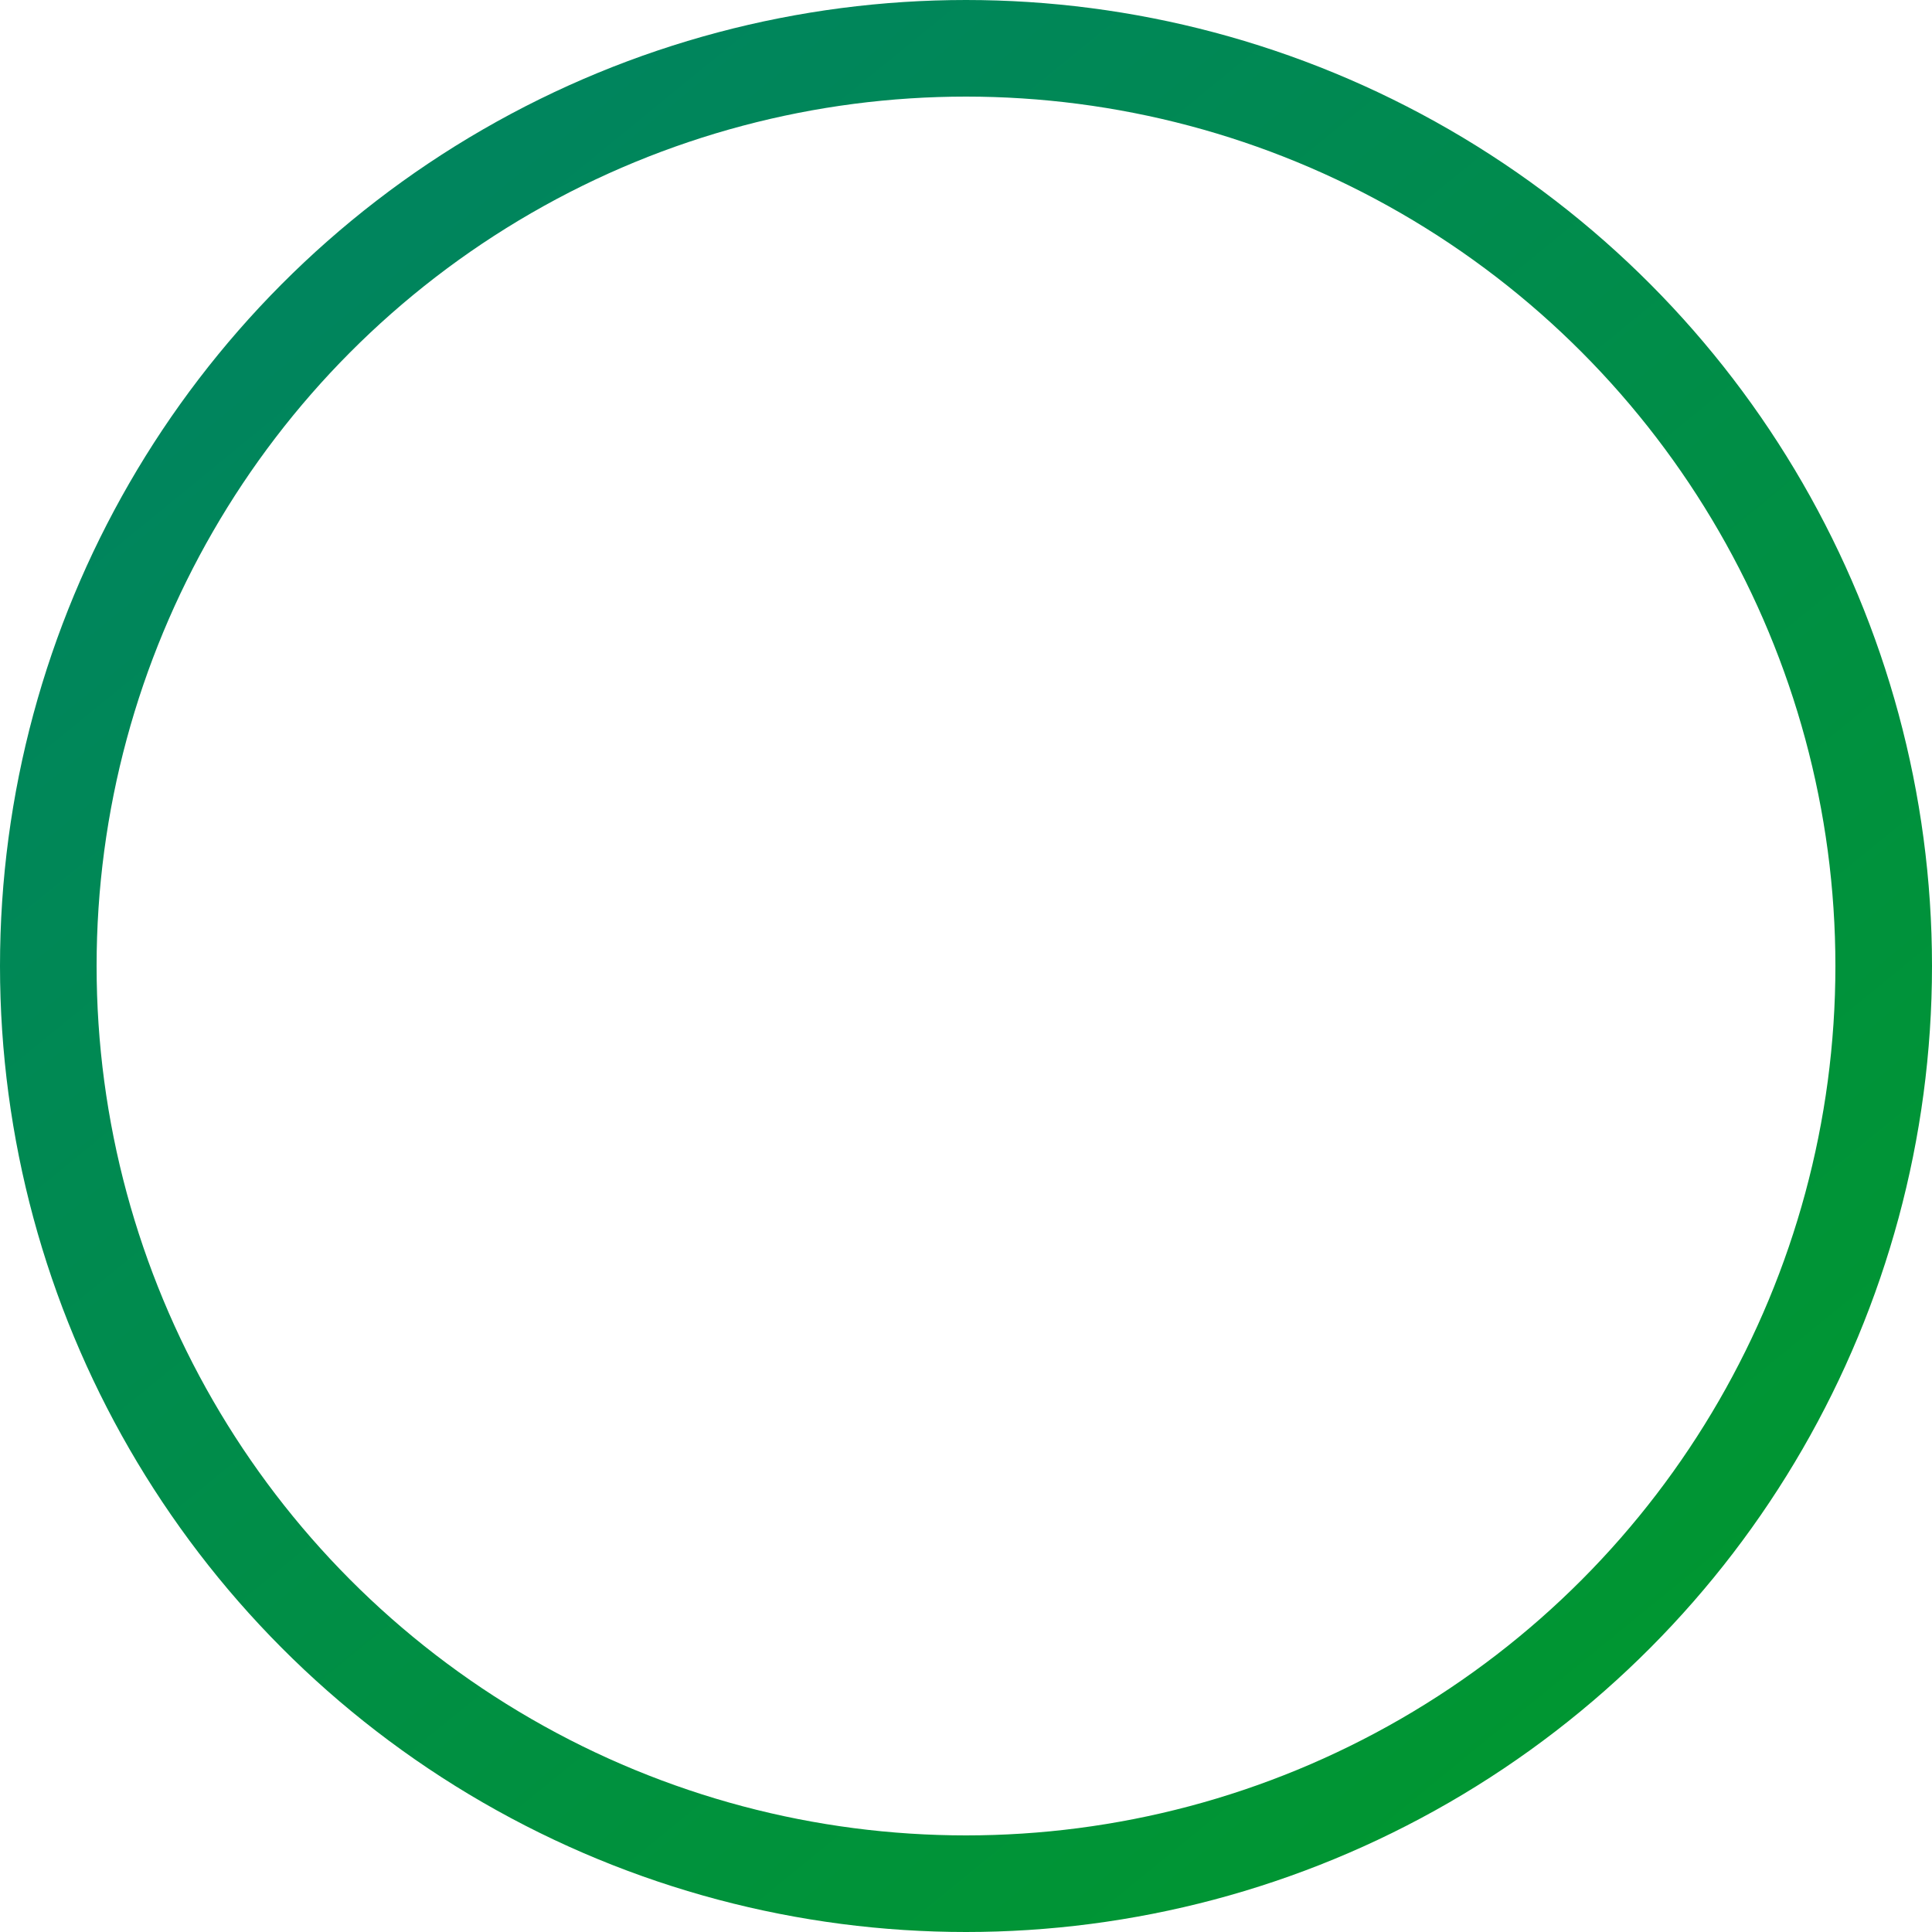 <svg width="320" height="320" viewBox="0 0 320 320" fill="none" xmlns="http://www.w3.org/2000/svg">
<circle cx="160" cy="160" r="152" stroke="url(#paint0_linear_508_2380)" stroke-width="16"/>
<defs>
<linearGradient id="paint0_linear_508_2380" x1="107" y1="7" x2="529" y2="524" gradientUnits="userSpaceOnUse">
<stop stop-color="#00855D"/>
<stop offset="1" stop-color="#00A900"/>
</linearGradient>
</defs>
</svg>
